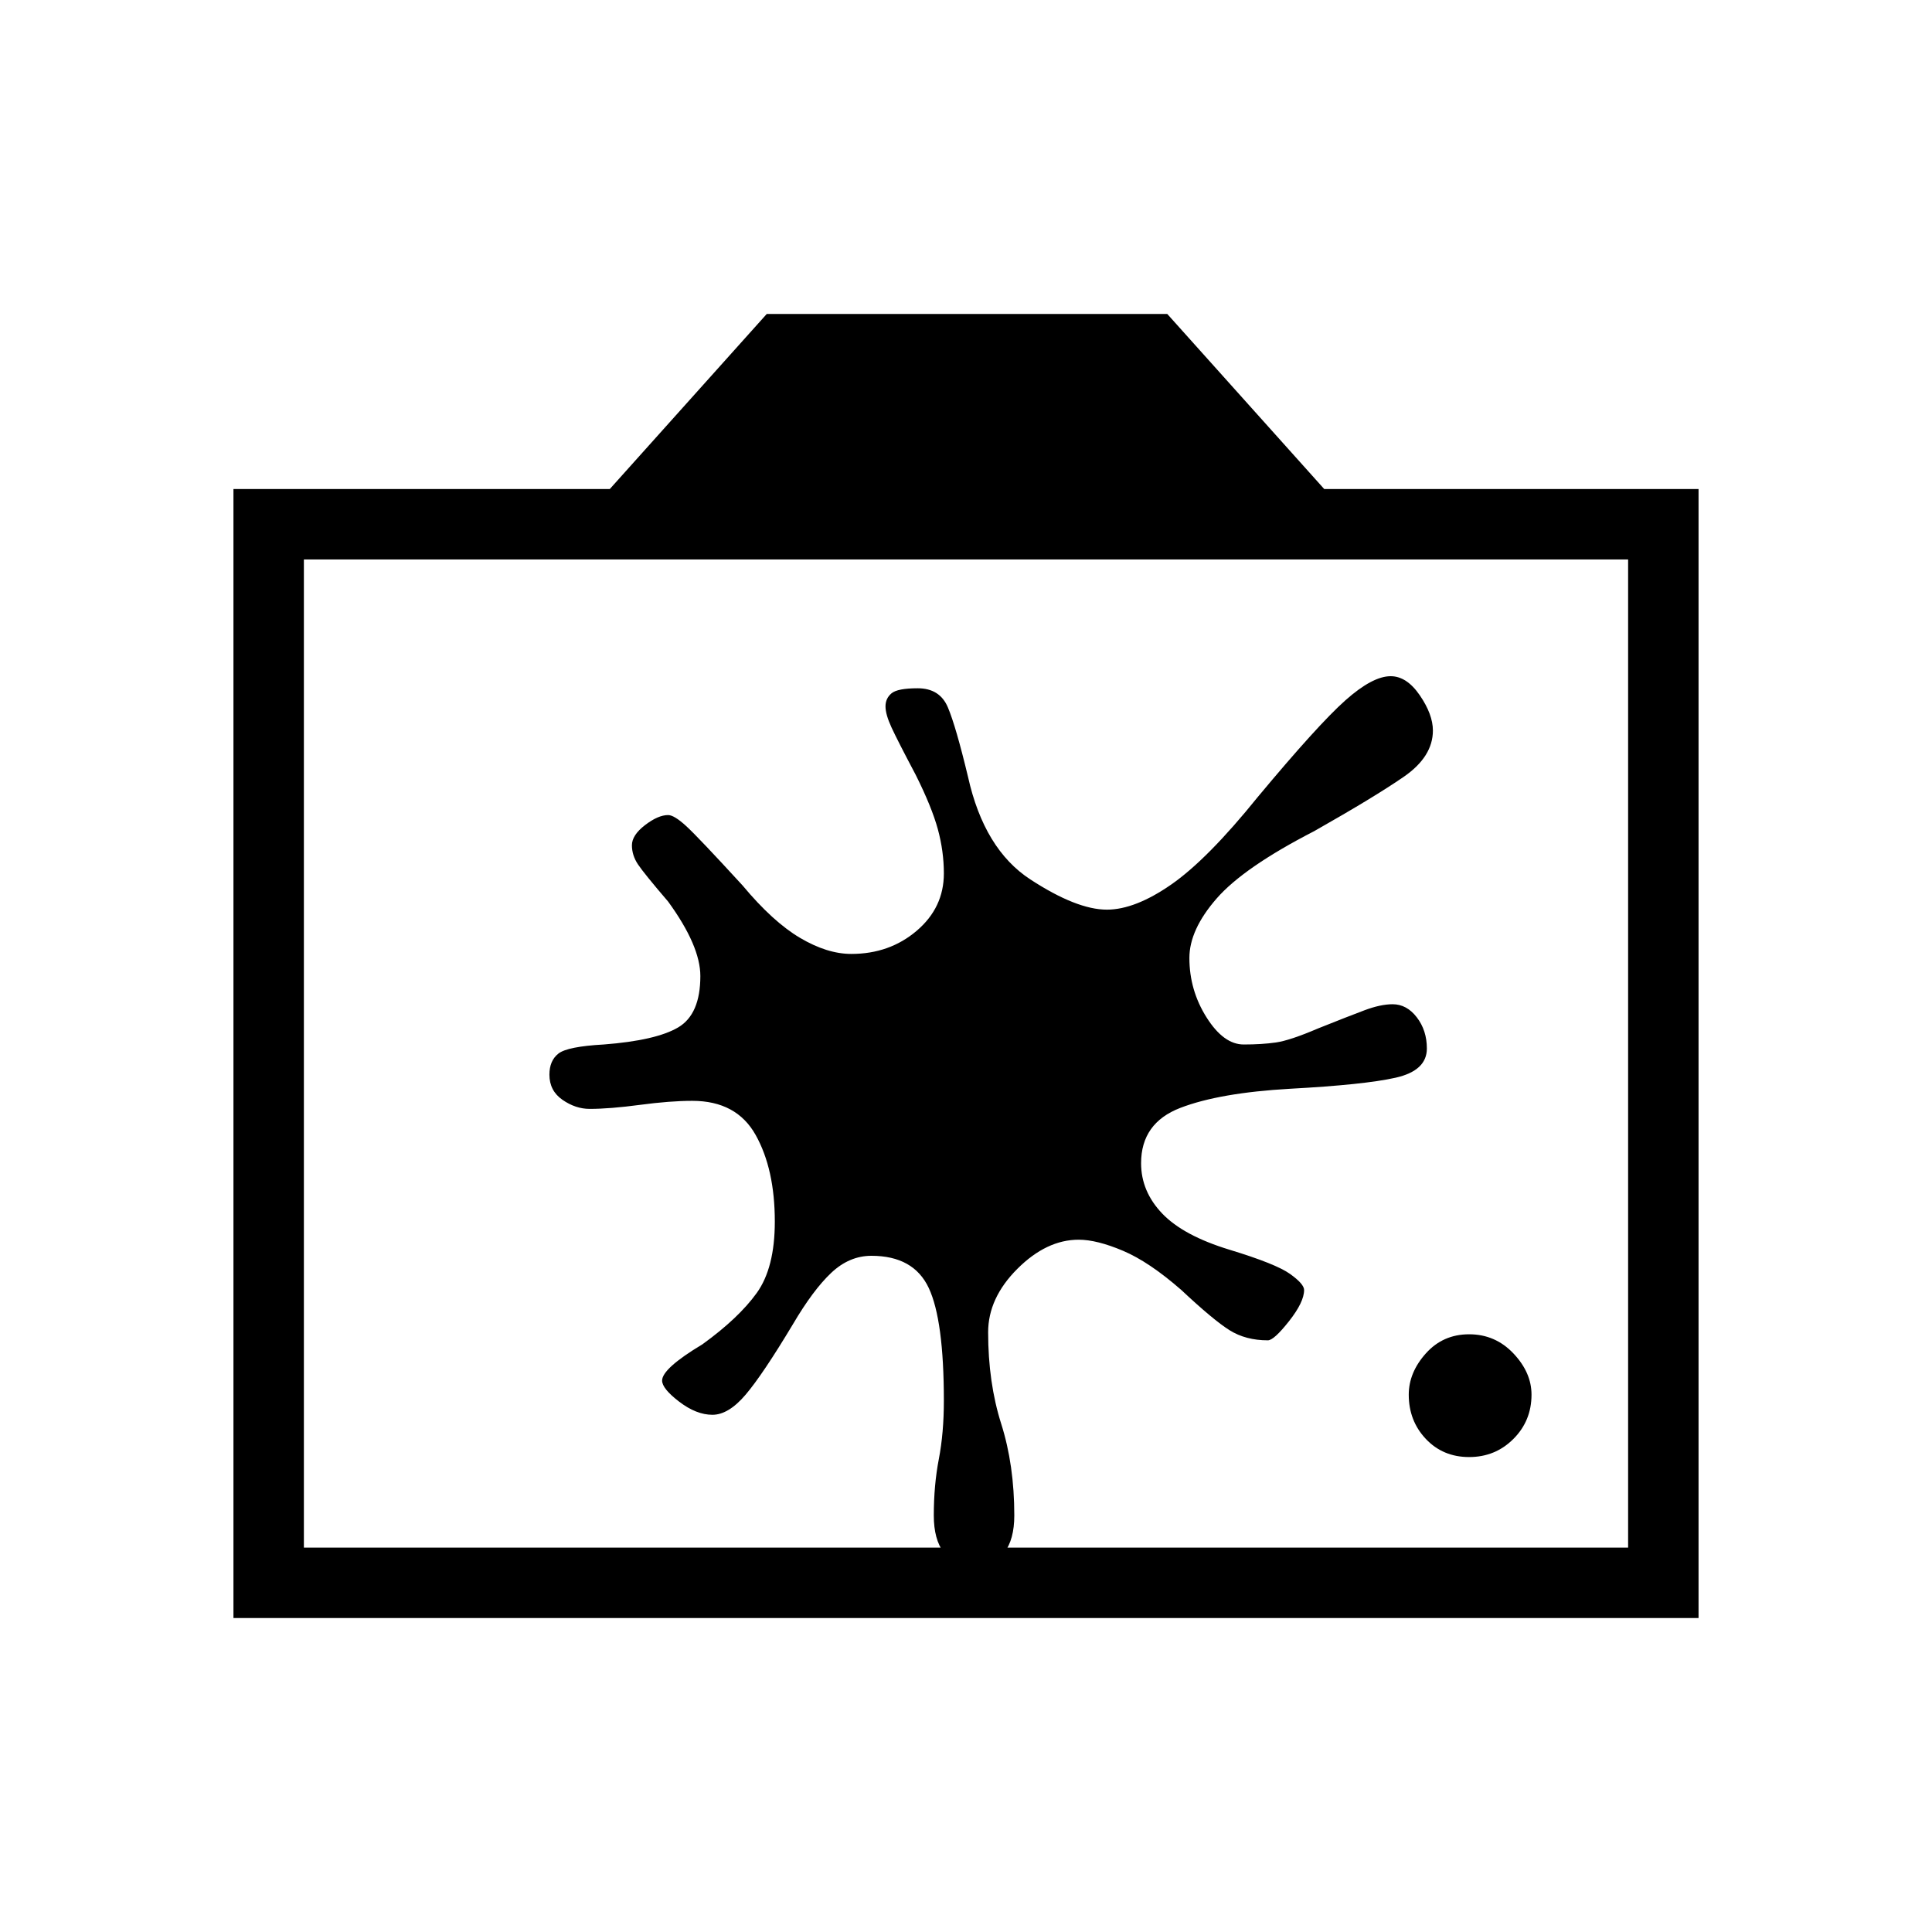 <svg xmlns="http://www.w3.org/2000/svg" height="48" width="48"><path d="M36.5 36.2Q35.85 36.2 35.425 35.75Q35 35.3 35 34.65Q35 34.1 35.425 33.625Q35.85 33.15 36.5 33.15Q37.15 33.15 37.6 33.625Q38.05 34.1 38.05 34.65Q38.05 35.3 37.6 35.75Q37.15 36.2 36.5 36.2ZM21.65 31.2Q21.1 31.2 20.65 31.625Q20.2 32.05 19.7 32.9Q18.95 34.15 18.525 34.65Q18.1 35.15 17.7 35.15Q17.3 35.15 16.875 34.825Q16.45 34.5 16.45 34.3Q16.45 34 17.45 33.4Q18.35 32.75 18.8 32.125Q19.25 31.5 19.25 30.35Q19.25 29.05 18.775 28.2Q18.3 27.35 17.2 27.35Q16.65 27.35 15.9 27.45Q15.15 27.55 14.65 27.55Q14.3 27.55 13.975 27.325Q13.65 27.1 13.65 26.7Q13.65 26.35 13.875 26.175Q14.1 26 15 25.95Q16.3 25.85 16.85 25.525Q17.4 25.2 17.4 24.25Q17.4 23.5 16.6 22.4Q16 21.7 15.85 21.475Q15.7 21.25 15.7 21Q15.7 20.75 16.025 20.5Q16.35 20.25 16.6 20.25Q16.75 20.25 17.05 20.525Q17.35 20.8 18.45 22Q19.2 22.9 19.875 23.3Q20.55 23.7 21.15 23.7Q22.1 23.7 22.775 23.125Q23.45 22.55 23.45 21.7Q23.45 21.15 23.3 20.6Q23.15 20.05 22.75 19.25Q22.3 18.4 22.15 18.075Q22 17.75 22 17.55Q22 17.35 22.15 17.225Q22.3 17.1 22.8 17.1Q23.35 17.1 23.55 17.575Q23.75 18.05 24.05 19.3Q24.45 21.1 25.6 21.85Q26.75 22.6 27.5 22.6Q28.2 22.6 29.1 21.975Q30 21.35 31.25 19.8Q32.75 18 33.425 17.4Q34.1 16.8 34.55 16.8Q34.95 16.8 35.275 17.275Q35.6 17.75 35.6 18.15Q35.6 18.8 34.875 19.3Q34.15 19.8 32.65 20.65Q30.9 21.55 30.225 22.325Q29.55 23.1 29.55 23.8Q29.55 24.6 29.975 25.275Q30.4 25.95 30.9 25.95Q31.35 25.95 31.7 25.9Q32.05 25.85 32.75 25.55Q33.5 25.25 33.9 25.1Q34.3 24.95 34.6 24.95Q34.95 24.95 35.2 25.275Q35.45 25.6 35.45 26.05Q35.45 26.6 34.675 26.775Q33.9 26.95 32.05 27.05Q30.3 27.15 29.325 27.525Q28.35 27.9 28.35 28.9Q28.35 29.6 28.875 30.15Q29.4 30.7 30.55 31.05Q31.7 31.4 32.05 31.65Q32.4 31.9 32.4 32.05Q32.4 32.35 32.025 32.825Q31.65 33.3 31.5 33.3Q30.95 33.3 30.55 33.05Q30.15 32.8 29.35 32.05Q28.55 31.35 27.9 31.075Q27.25 30.8 26.8 30.8Q26 30.8 25.275 31.525Q24.55 32.25 24.55 33.1Q24.55 34.35 24.875 35.375Q25.2 36.4 25.2 37.65Q25.2 38.25 24.95 38.575Q24.7 38.9 24.2 38.9Q23.7 38.9 23.45 38.575Q23.2 38.25 23.2 37.65Q23.2 36.9 23.325 36.25Q23.45 35.6 23.45 34.8Q23.45 32.8 23.075 32Q22.7 31.2 21.65 31.2ZM5.8 40.2V12.15H15.15L19.05 7.8H29L32.9 12.15H42.2V40.2ZM7.55 38.45H23.2H25.2H40.45V13.9H7.55ZM24 26.2Z"/></svg>